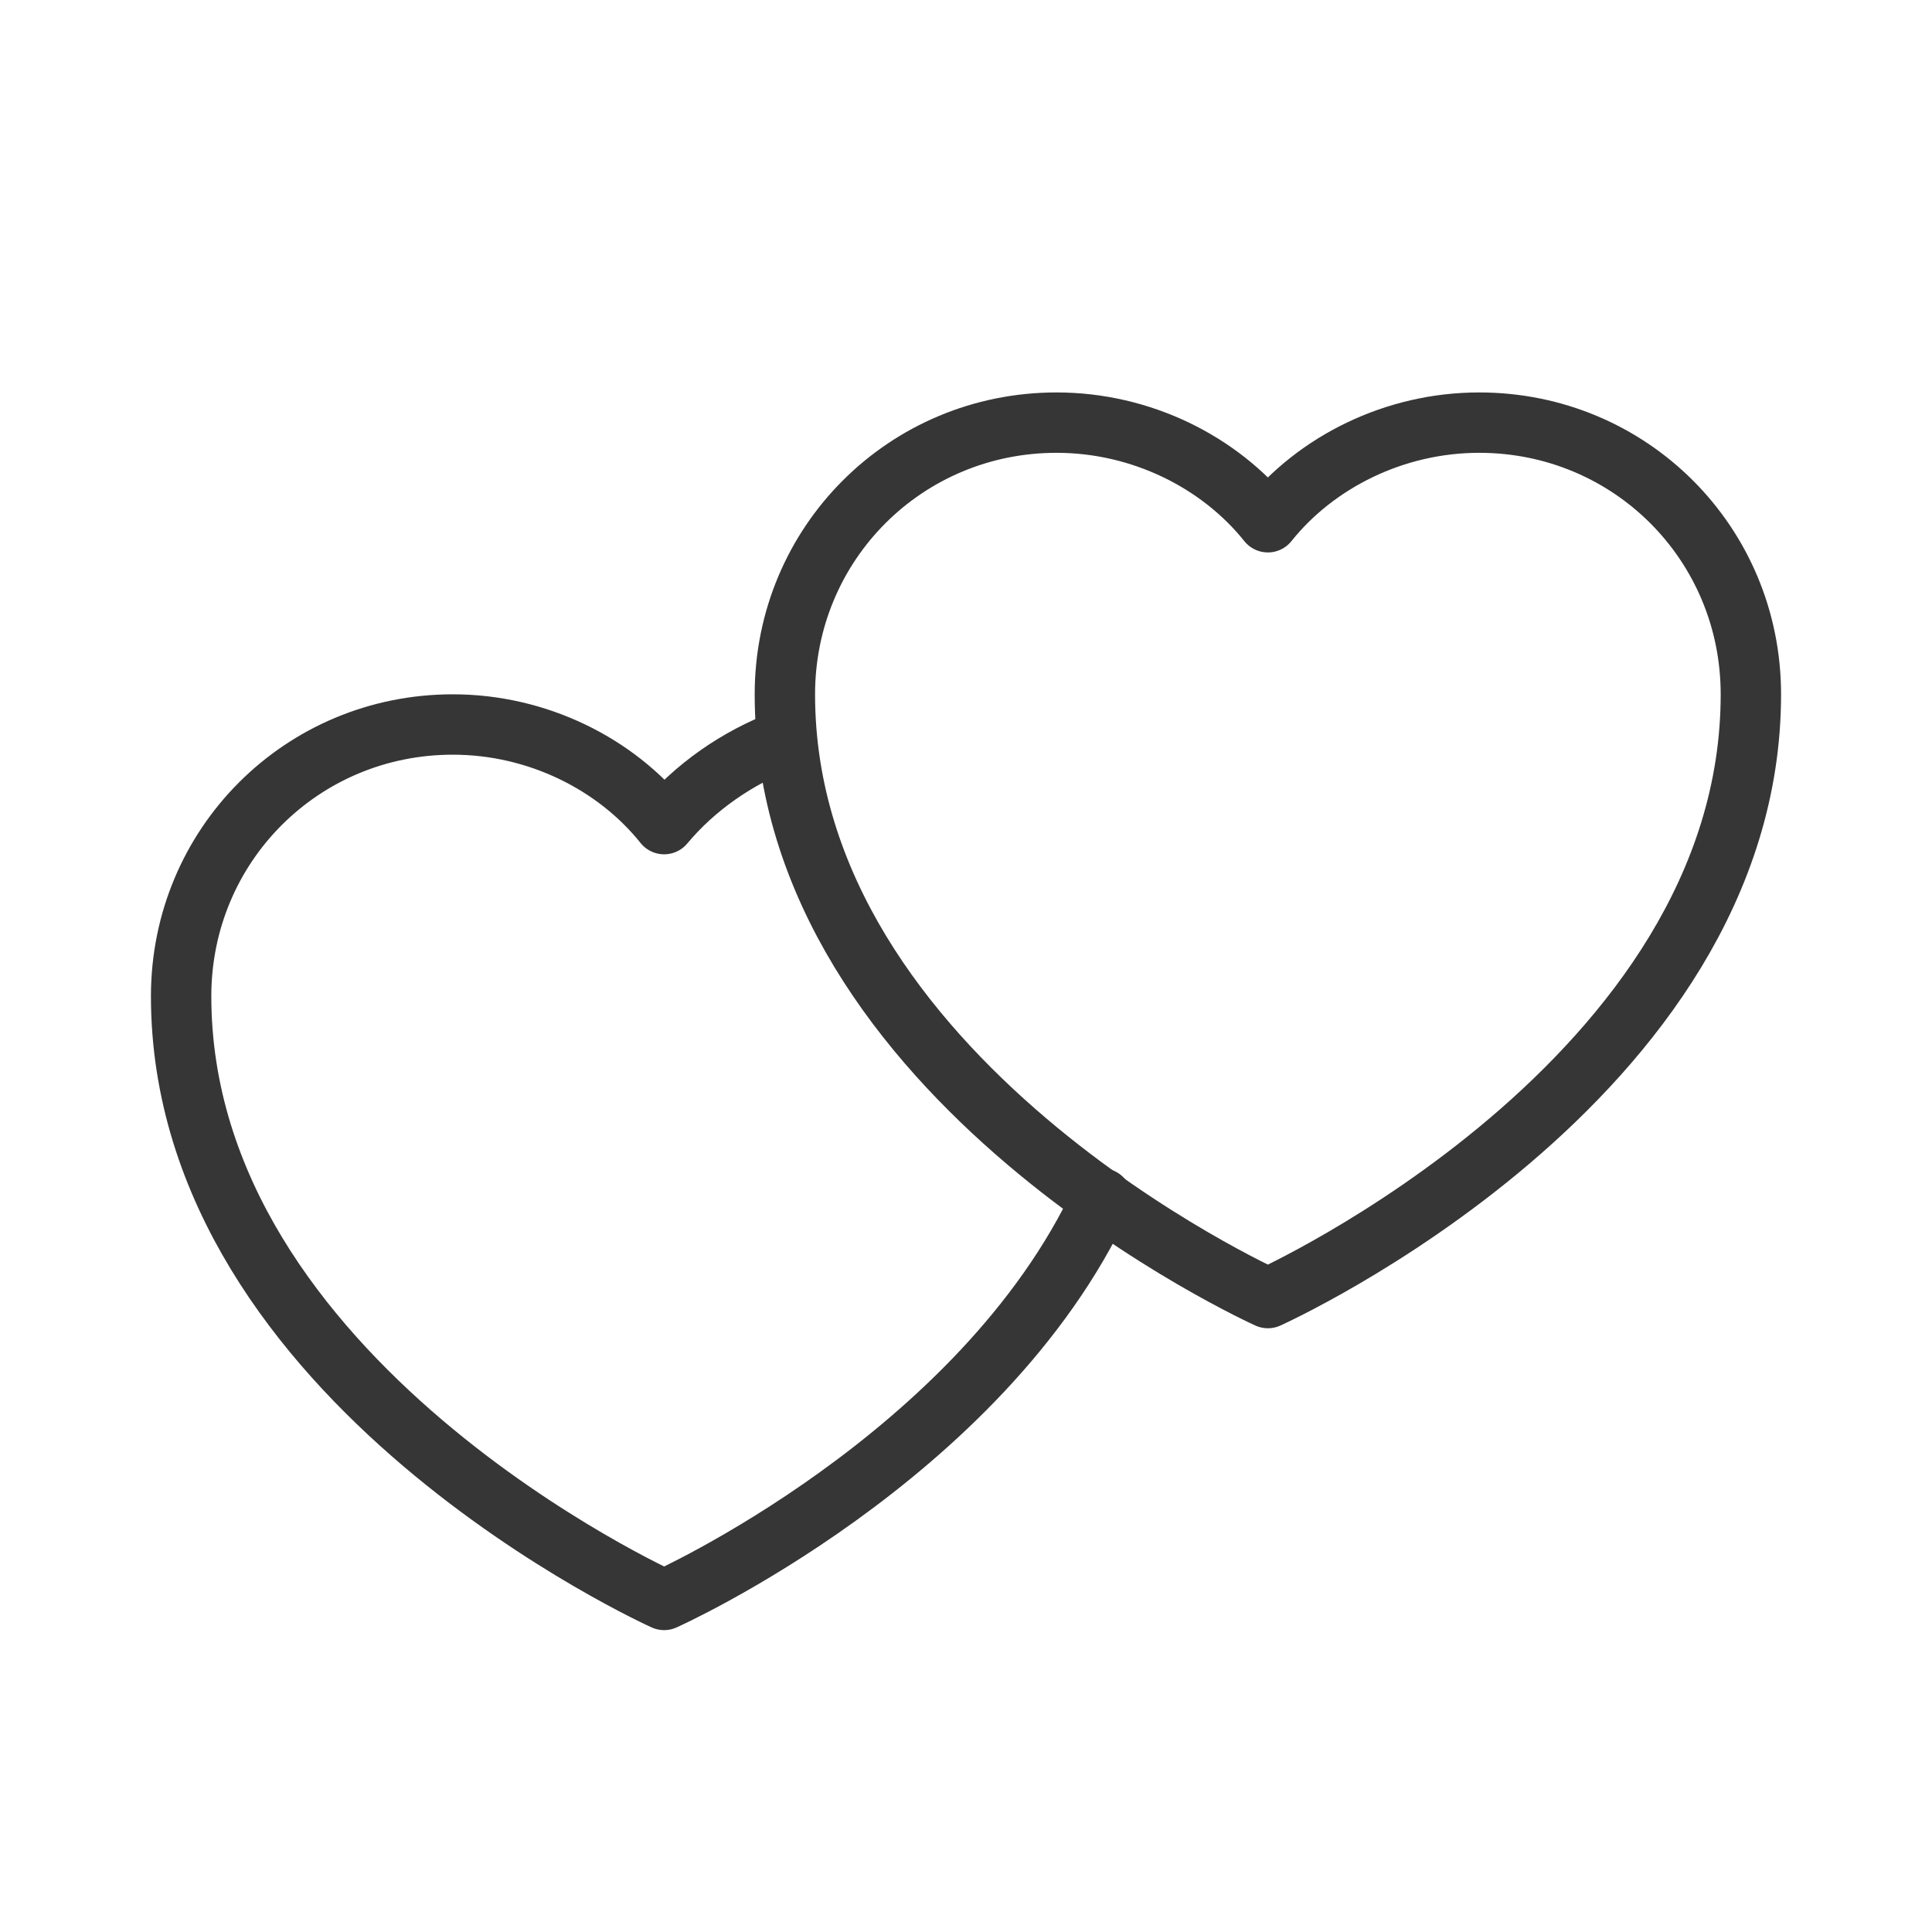 <?xml version="1.0" encoding="utf-8"?>
<!-- Generator: Adobe Illustrator 18.1.1, SVG Export Plug-In . SVG Version: 6.00 Build 0)  -->
<svg version="1.1" xmlns="http://www.w3.org/2000/svg" xmlns:xlink="http://www.w3.org/1999/xlink" x="0px" y="0px"
	 viewBox="0 0 64 64" enable-background="new 0 0 64 64" xml:space="preserve">
<g id="Layer_2" display="none">
	<rect x="-37" y="-468.5" display="inline" fill="#84C9F3" stroke="#000000" stroke-miterlimit="10" width="485" height="615.8"/>
</g>
<g id="Layer_1">
	<g>
		<path fill="none" stroke="#363636" stroke-width="2" stroke-linecap="round" stroke-linejoin="round" stroke-miterlimit="10" d="
			M42,43c0,0,16-7.2,16-20c0-5-4-9-9-9c-2.8,0-5.4,1.3-7,3.3c-1.6-2-4.2-3.3-7-3.3c-5,0-9,4-9,9C26,35.8,42,43,42,43z"/>
		<path fill="none" stroke="#363636" stroke-width="2" stroke-linecap="round" stroke-linejoin="round" stroke-miterlimit="10" d="
			M26,24.5c-1.6,0.6-3,1.6-4,2.8c-1.6-2-4.2-3.3-7-3.3c-5,0-9,4-9,9c0,12.8,16,20,16,20s10.5-4.7,14.5-13.3"/>
	</g>
</g>
</svg>
